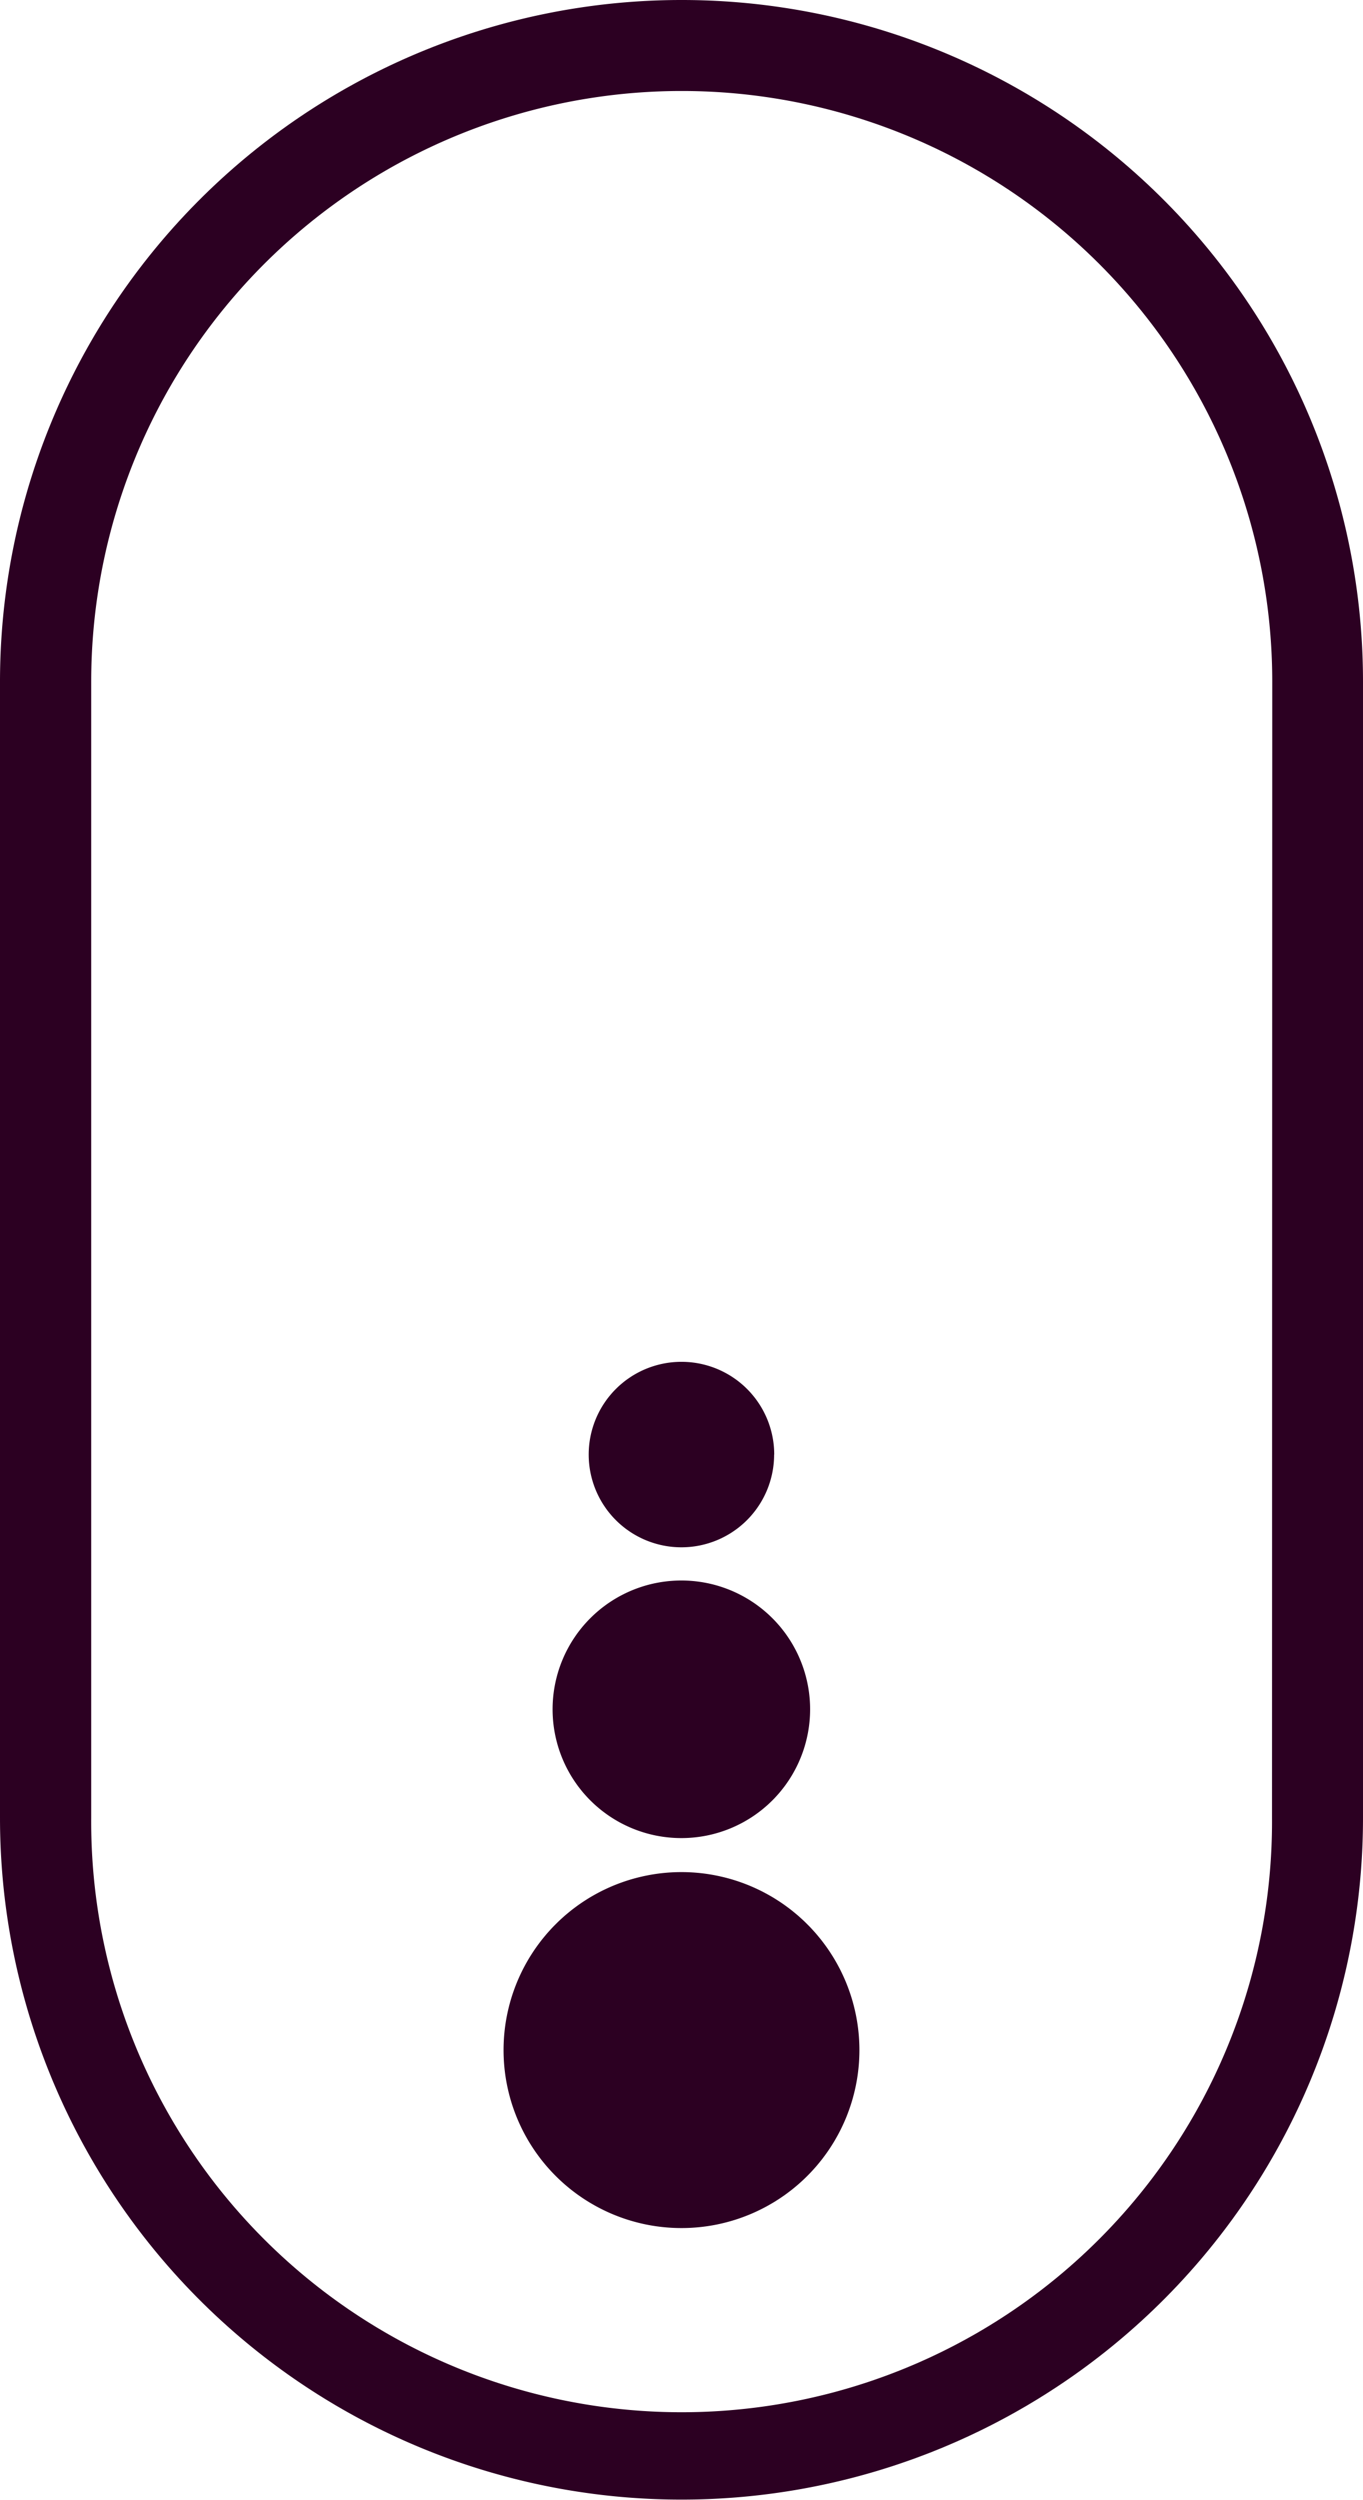 <svg xmlns="http://www.w3.org/2000/svg" width="50.811" height="93.162" viewBox="0 0 50.811 93.162">
  <path id="scroll-bubble-down" d="M252.705,0A25.408,25.408,0,0,0,227.3,25.415V67.747a25.405,25.405,0,1,0,50.811,0V25.405A25.4,25.4,0,0,0,252.705,0Zm22.014,67.738a22.01,22.01,0,1,1-44.019,0V25.405a22.014,22.014,0,1,1,44.028,0ZM259.338,76.4a6.633,6.633,0,1,1-6.633-6.633A6.636,6.636,0,0,1,259.338,76.4ZM257.5,63.7a4.8,4.8,0,1,1-4.8-4.8A4.8,4.8,0,0,1,257.5,63.7Zm-1.342-9.493a3.456,3.456,0,1,1-3.456-3.456A3.455,3.455,0,0,1,256.162,54.211Z" transform="translate(-227.3 0)" fill="#2c0022"/>
</svg>
